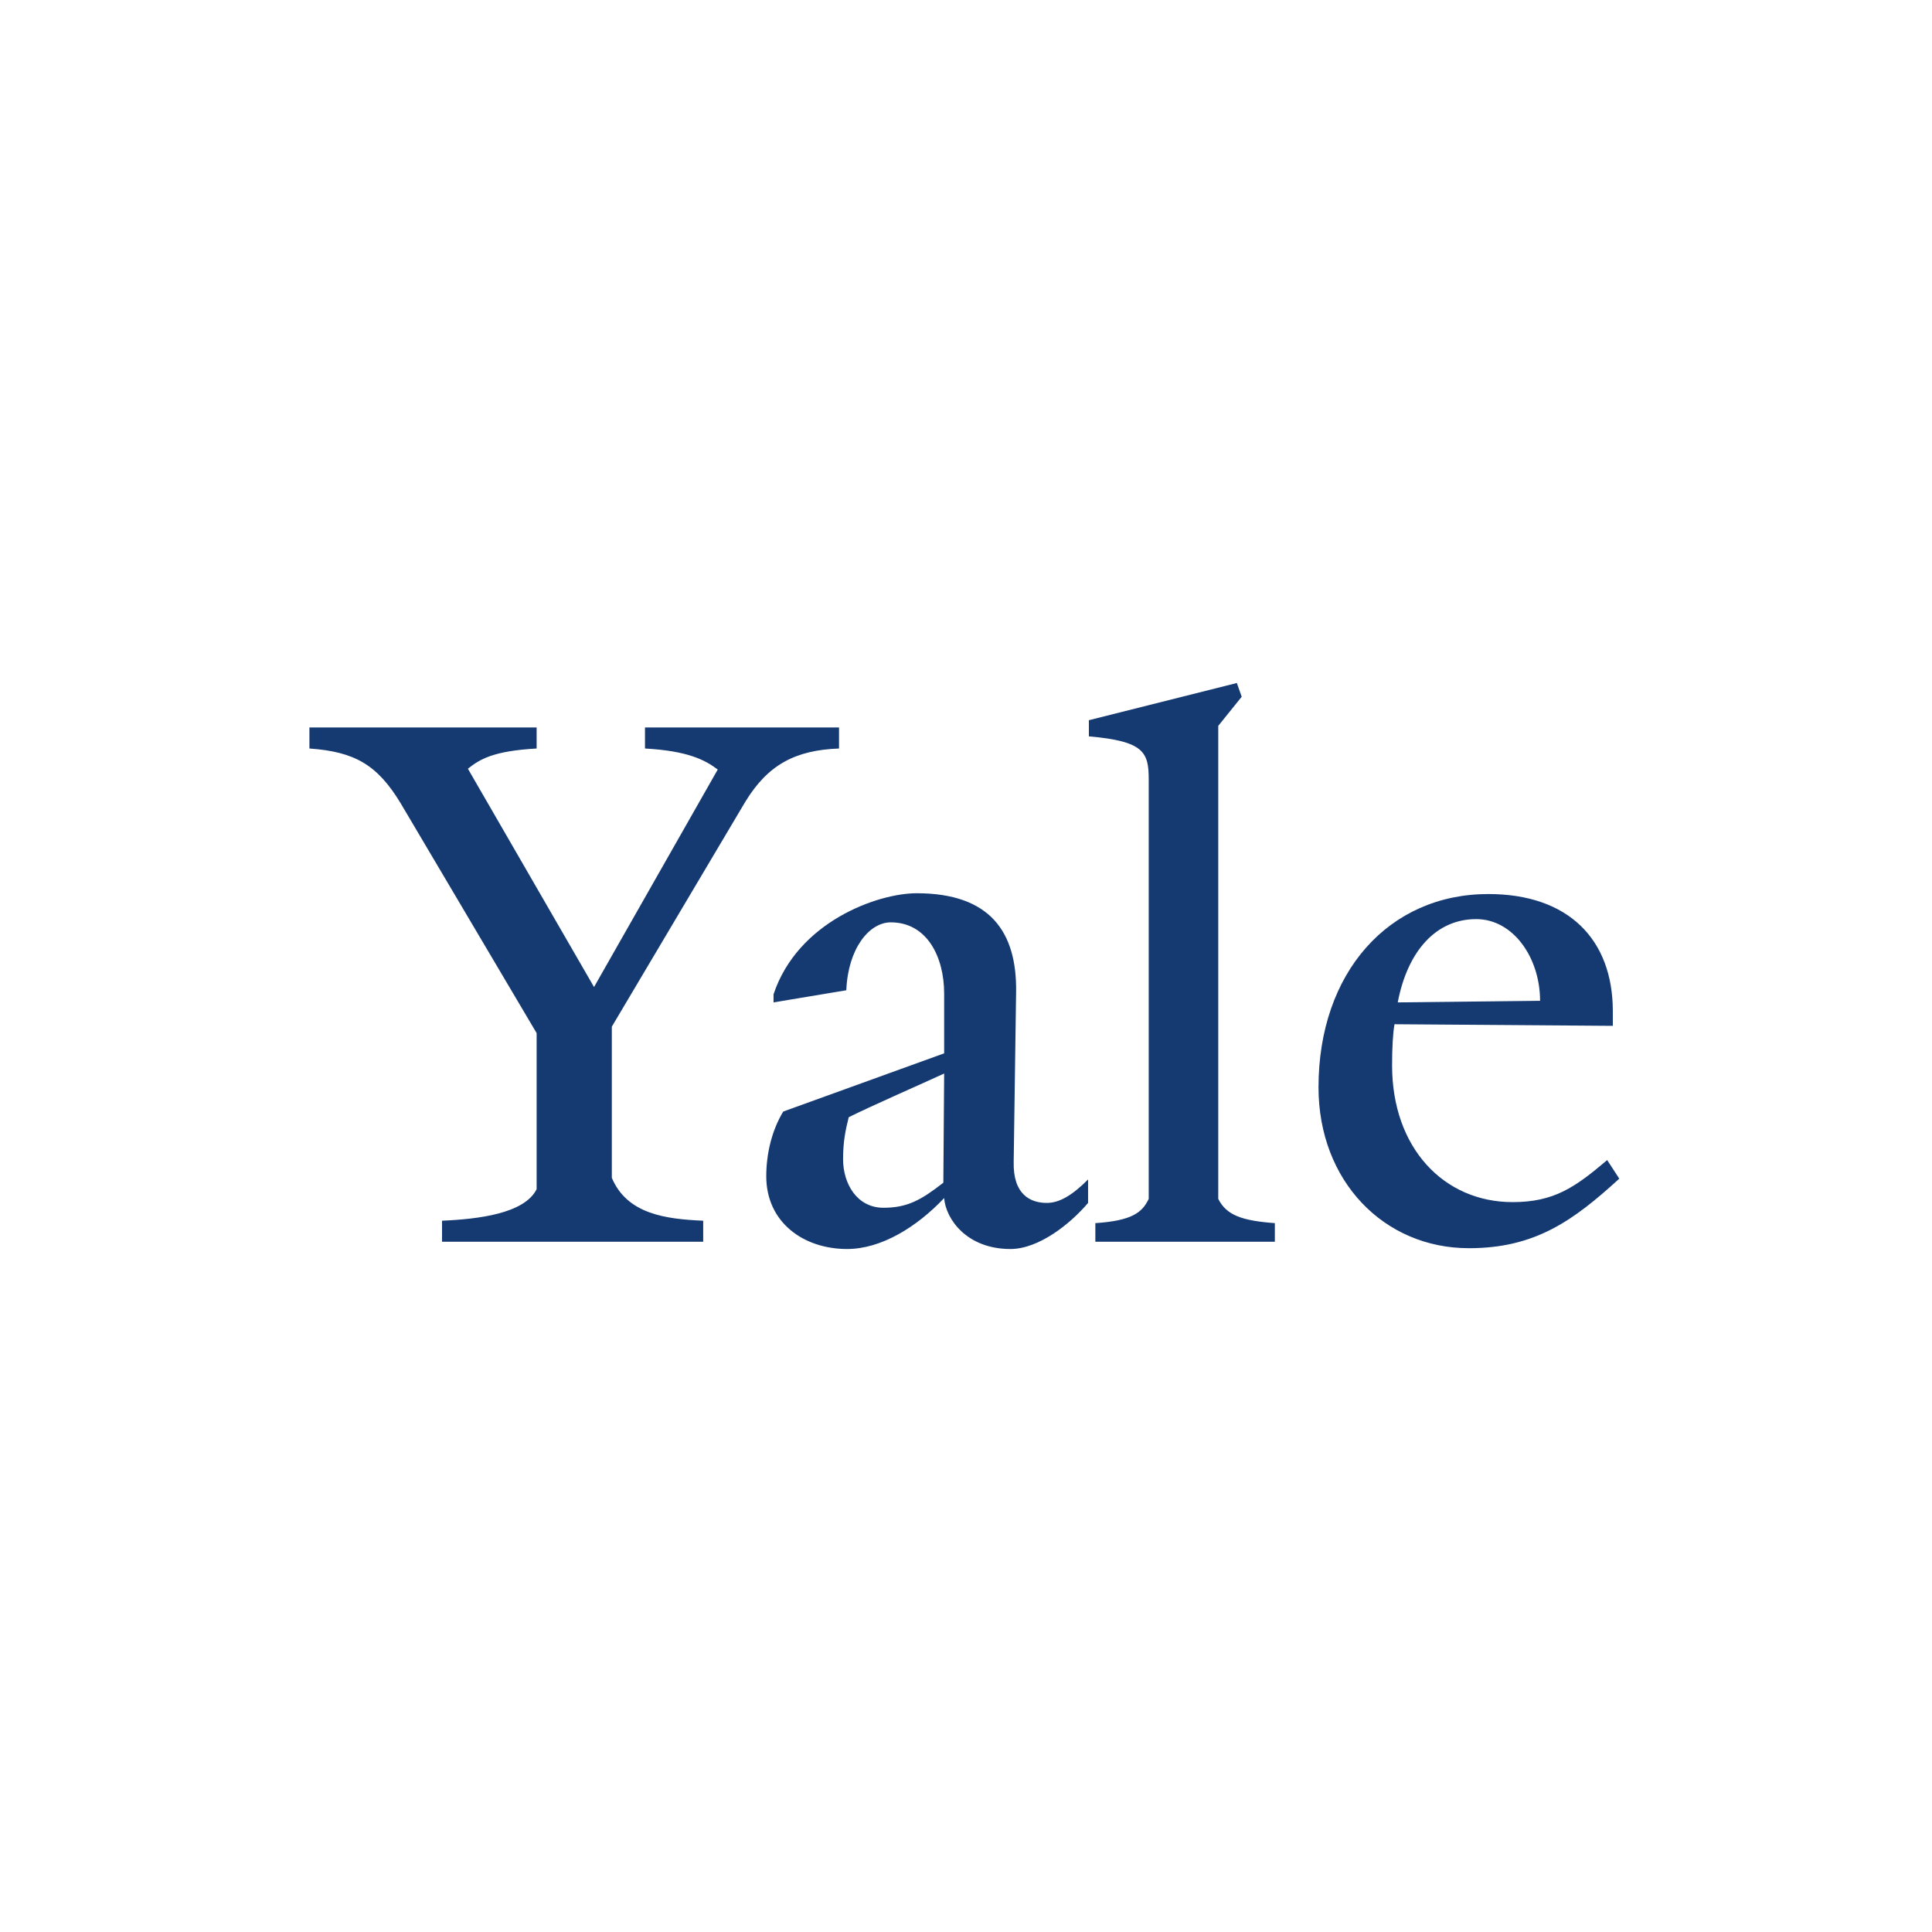 <svg width="512" height="512" viewBox="0 0 512 512" fill="none" xmlns="http://www.w3.org/2000/svg">
<g clip-path="url(#clip0)">
<path d="M391.204 243.575C380.489 243.575 372.992 252.145 370.418 265.644L408.134 265.216C408.134 253.86 401.06 243.575 391.204 243.575ZM389.274 330.786C366.777 330.786 349.418 313.001 349.418 288.144C349.418 257.716 368.063 236.93 394.42 236.93C415.631 236.93 427.417 248.932 427.417 268.003V271.859L369.562 271.431C369.134 273.788 368.918 277.646 368.918 282.359C368.918 304.215 382.632 318.572 400.848 318.572C411.775 318.572 417.348 314.715 425.918 307.43L429.132 312.357C416.917 323.501 406.846 330.786 389.274 330.786ZM290.279 329.072V324.143C299.922 323.501 302.705 321.358 304.422 317.714V206.716C304.422 199.431 303.349 196.433 288.565 195.146V190.861L327.778 181.004L329.063 184.648L322.85 192.362V317.714C324.993 322.001 329.063 323.501 337.848 324.143V329.072H290.279ZM224.924 296.073C224.067 299.5 223.425 302.5 223.425 307.216C223.425 313.643 227.067 320.07 234.138 320.07C240.566 320.07 244.208 317.929 249.995 313.429L250.209 284.499C244.638 287.072 230.924 293.073 224.924 296.073ZM267.779 331C256.209 331 250.637 323.071 250.209 317.501C242.922 325.215 233.496 331 224.496 331C212.925 331 203.067 323.929 203.067 311.716C203.067 305.715 204.567 299.5 207.568 294.573L250.209 279.144V263.287C250.209 253.645 245.708 244.432 236.066 244.432C230.281 244.432 224.71 251.501 224.282 262.431L204.995 265.644V263.503C211.424 244.216 232.639 236.718 242.922 236.718C262.422 236.718 269.494 247.003 269.279 262.859L268.638 307.858C268.423 316.644 273.136 318.786 277.423 318.786C280.85 318.786 284.278 316.644 288.351 312.572V318.786C283.636 324.359 275.281 331 267.779 331ZM197.496 212.504L162.141 272.073V312.144C166.211 321.786 176.497 323.071 186.355 323.501V329.072H117.142V323.501C126.998 323.071 138.999 321.573 142.212 315.145V273.788L106.213 212.932C100 202.645 94 199.219 82 198.361V192.79H142.212V198.361C130.855 199.003 127.213 201.147 123.999 203.72L157.426 261.572L190.21 203.932C186.783 201.362 182.283 199.003 170.926 198.361V192.79H222.352V198.361C210.781 198.791 203.496 202.645 197.496 212.504" fill="#153A72"/>
</g>
<defs>
<clipPath id="clip0">
<rect width="347.136" height="150" fill="white" transform="translate(82 181)"/>
</clipPath>
</defs>
</svg>
